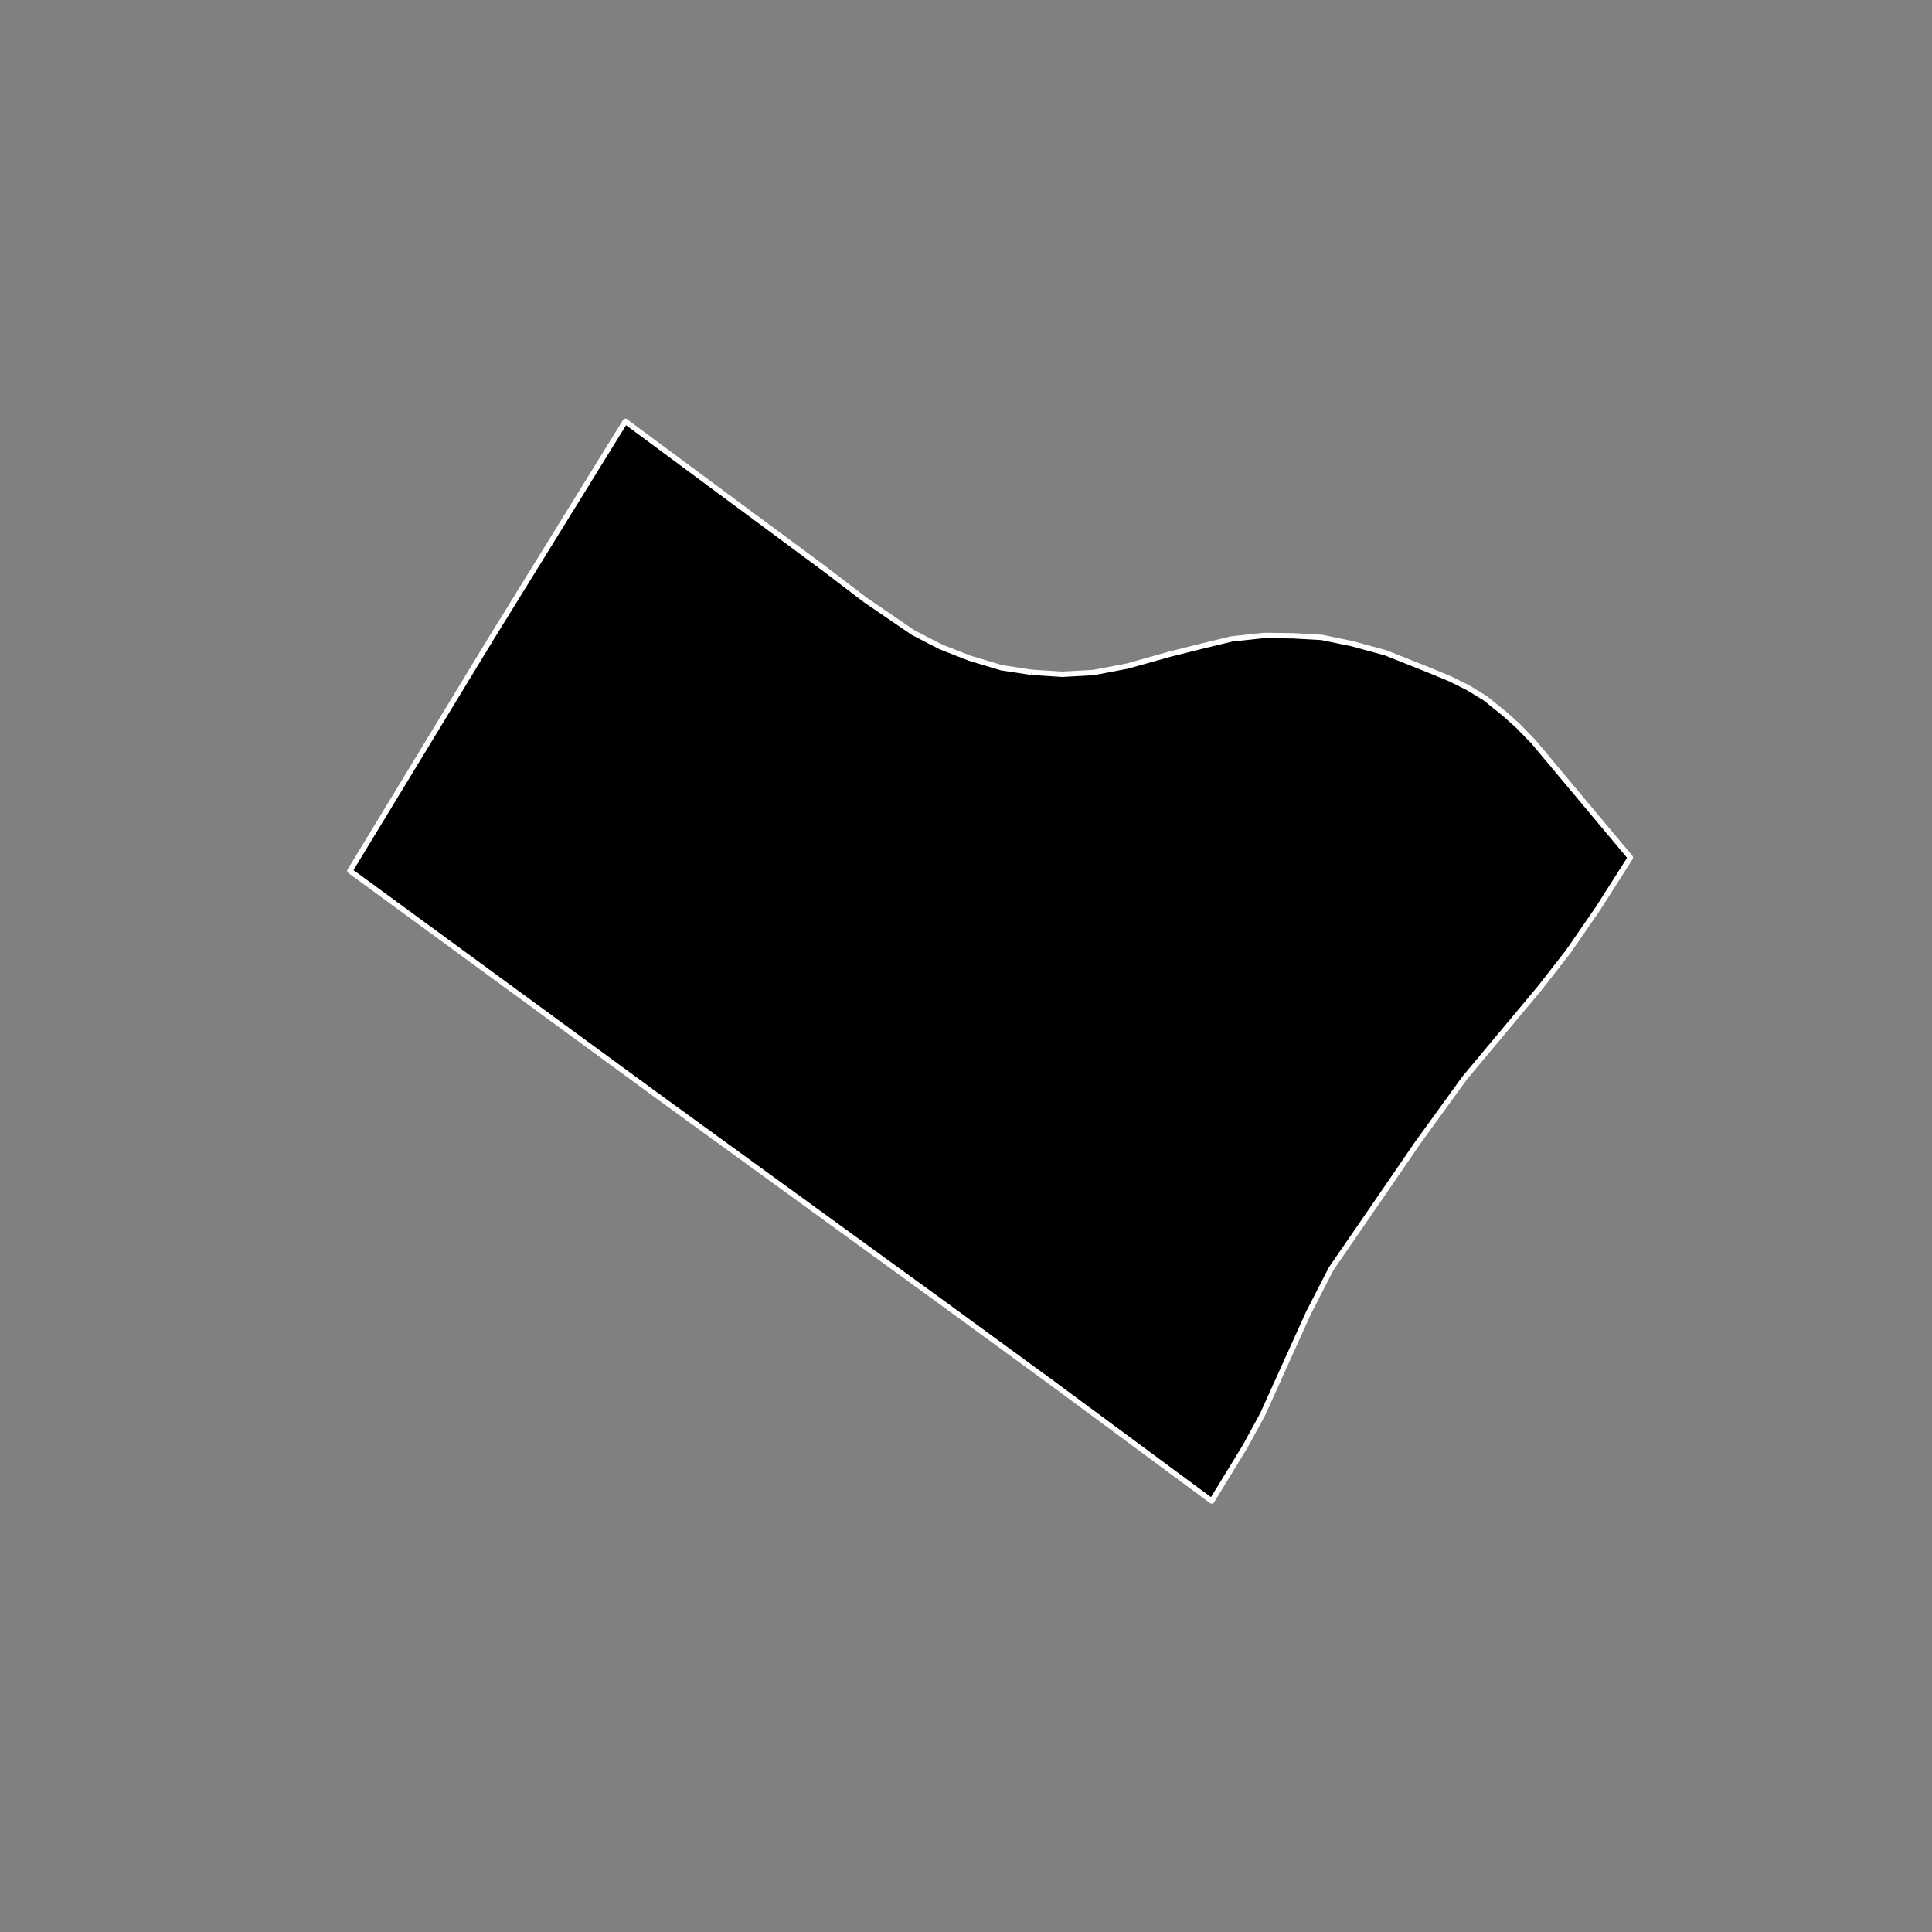 <?xml version="1.0" encoding="utf-8" standalone="no"?>
<!DOCTYPE svg PUBLIC "-//W3C//DTD SVG 1.1//EN"
  "http://www.w3.org/Graphics/SVG/1.1/DTD/svg11.dtd">
<!-- Created with matplotlib (https://matplotlib.org/) -->
<svg height="720pt" version="1.1" viewBox="0 0 720 720" width="720pt" xmlns="http://www.w3.org/2000/svg" xmlns:xlink="http://www.w3.org/1999/xlink">
 <rect x="0" y="0" width="720" height="720" fill="#808080" stroke="none"/>
 <defs>
  <style type="text/css">*{stroke-linecap:butt;stroke-linejoin:round;}</style>
 </defs>
 <g id="figure_1">
  <g id="patch_1">
   <path d="M 0 720 
L 720 720 
L 720 0 
L 0 0 
z
" style="fill:none;"/>
  </g>
  <g id="axes_1">
   <g id="patch_2">
    <path clip-path="url(#pafa5268e41)" d="M 384.31 250.534 
L 395.858 251.287 
L 407.544 250.628 
L 420.083 248.24 
L 435.895 243.804 
L 448.574 240.632 
L 459.117 238.093 
L 471.159 236.806 
L 481.85 236.935 
L 492.542 237.534 
L 503.808 239.859 
L 516.359 243.278 
L 532.408 249.67 
L 540.326 252.945 
L 547.104 256.301 
L 553.598 260.286 
L 560.71 266.038 
L 565.735 270.532 
L 571.449 276.402 
L 607.594 319.595 
L 595.585 338.478 
L 584.455 354.605 
L 573.851 368.192 
L 545.803 401.763 
L 528.337 425.886 
L 507.749 455.876 
L 496.122 472.76 
L 487.613 489.321 
L 470.522 527.141 
L 464.046 539.001 
L 451.577 559.383 
L 392.16 515.463 
L 349.937 484.613 
L 245.911 409.078 
L 130.406 324.525 
L 175.311 250.64 
L 182.881 238.185 
L 207.623 198.146 
L 217.705 181.833 
L 233.034 157.028 
L 233.041 157.017 
L 306.927 211.718 
L 322.456 223.56 
L 340.302 235.749 
L 350.577 241.055 
L 361.278 245.262 
L 373.188 248.839 
L 384.31 250.534 
" style="stroke:#ffffff;stroke-linejoin:miter;stroke-width:2;"/>
   </g>
  </g>
 </g>
 <defs>
  <clipPath id="pafa5268e41">
   <rect height="543.6" width="558" x="90" y="86.4"/>
  </clipPath>
 </defs>
</svg>
